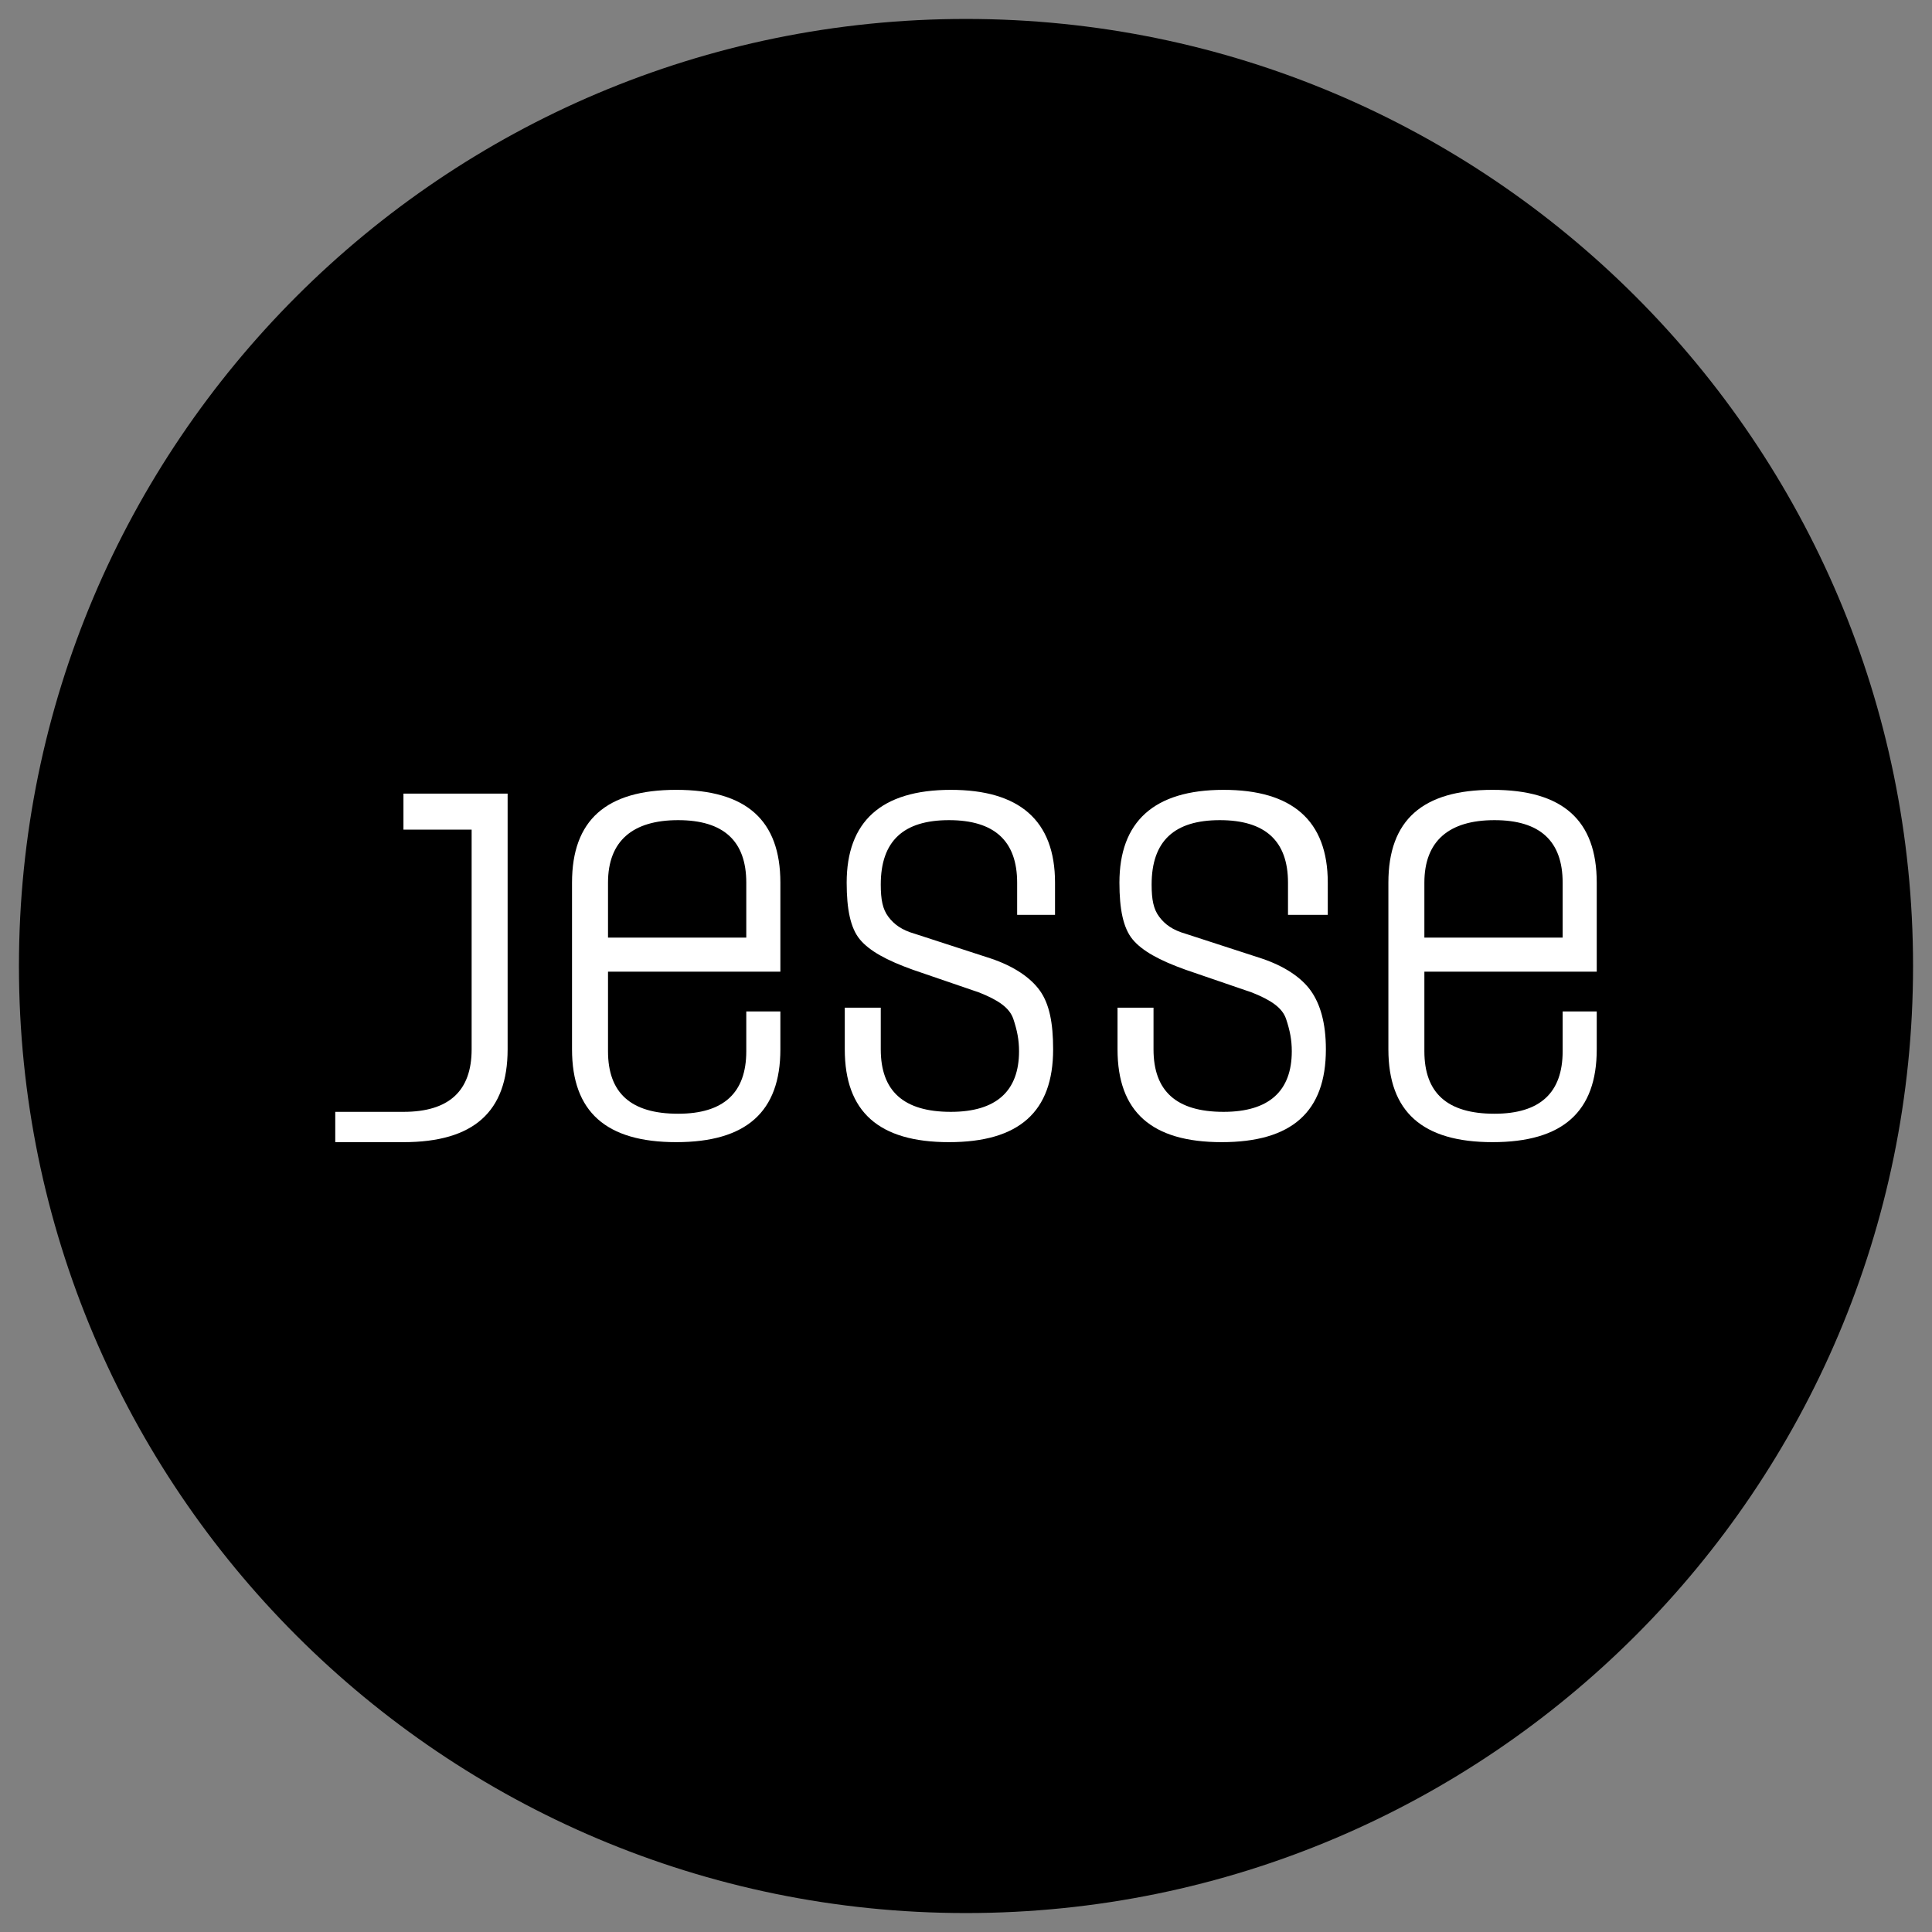 <?xml version="1.0" encoding="utf-8"?>
<!-- Generator: Adobe Illustrator 18.1.0, SVG Export Plug-In . SVG Version: 6.00 Build 0)  -->
<svg version="1.1" id="Livello_1" xmlns="http://www.w3.org/2000/svg" xmlns:xlink="http://www.w3.org/1999/xlink" x="0px" y="0px"
	 viewBox="0 0 102 102" width="102" height="102" enable-background="new 0 0 102 102" xml:space="preserve">
<rect x="0" y="0" width="102" height="102" fill="#808080" stroke="none"/>
<g>
	<path d="M51,101c27.6,0,50-22.4,50-50S78.6,1,51,1C23.4,1,1,23.4,1,51S23.4,101,51,101"/>
	<path fill="#FFFFFF" d="M32.1,49.5h7.3v-2.9c0-2.2-1.2-3.3-3.6-3.3c-2.4,0-3.7,1.1-3.7,3.3V49.5z M41.2,53.3v2.1
		c0,3.3-1.8,4.9-5.5,4.9c-3.7,0-5.5-1.6-5.5-4.9v-8.8c0-3.3,1.8-4.9,5.5-4.9c3.7,0,5.5,1.6,5.5,4.9v4.7h-9.1v4.2
		c0,2.2,1.2,3.3,3.7,3.3c2.4,0,3.6-1.1,3.6-3.3v-2.1H41.2z"/>
	<path fill="#FFFFFF" d="M55.6,48.3h-1.9v-1.7c0-2.2-1.2-3.3-3.6-3.3c-2.4,0-3.6,1.1-3.6,3.4c0,0.8,0.1,1.3,0.4,1.7
		c0.3,0.4,0.7,0.7,1.4,0.9l4,1.3c1.2,0.4,2.1,1,2.6,1.7c0.5,0.7,0.7,1.7,0.7,3.1c0,3.3-1.8,4.9-5.5,4.9c-3.7,0-5.5-1.6-5.5-4.9v-2.2
		h1.9v2.2c0,2.2,1.2,3.3,3.7,3.3c2.4,0,3.6-1.1,3.6-3.2c0-0.6-0.1-1.1-0.3-1.7c-0.2-0.6-0.8-1-1.8-1.4l-3.5-1.2
		c-1.4-0.5-2.3-1-2.8-1.6c-0.5-0.6-0.7-1.6-0.7-3c0-3.2,1.8-4.9,5.5-4.9c3.6,0,5.5,1.6,5.5,4.9V48.3z"/>
	<path fill="#FFFFFF" d="M69.9,48.3h-1.9v-1.7c0-2.2-1.2-3.3-3.6-3.3c-2.4,0-3.6,1.1-3.6,3.4c0,0.8,0.1,1.3,0.4,1.7
		c0.3,0.4,0.7,0.7,1.4,0.9l4,1.3c1.2,0.4,2.1,1,2.6,1.7C69.7,53,70,54,70,55.4c0,3.3-1.8,4.9-5.5,4.9c-3.7,0-5.5-1.6-5.5-4.9v-2.2
		h1.9v2.2c0,2.2,1.2,3.3,3.7,3.3c2.4,0,3.6-1.1,3.6-3.2c0-0.6-0.1-1.1-0.3-1.7c-0.2-0.6-0.8-1-1.8-1.4l-3.5-1.2
		c-1.4-0.5-2.3-1-2.8-1.6c-0.5-0.6-0.7-1.6-0.7-3c0-3.2,1.8-4.9,5.5-4.9c3.6,0,5.5,1.6,5.5,4.9V48.3z"/>
	<path fill="#FFFFFF" d="M75.2,49.5h7.3v-2.9c0-2.2-1.2-3.3-3.6-3.3c-2.4,0-3.7,1.1-3.7,3.3V49.5z M84.3,53.3v2.1
		c0,3.3-1.8,4.9-5.5,4.9c-3.7,0-5.5-1.6-5.5-4.9v-8.8c0-3.3,1.8-4.9,5.5-4.9c3.7,0,5.5,1.6,5.5,4.9v4.7h-9.1v4.2
		c0,2.2,1.2,3.3,3.7,3.3c2.4,0,3.6-1.1,3.6-3.3v-2.1H84.3z"/>
	<path fill="#FFFFFF" d="M24.9,41.9h-3.6v1.9h3.6v2.8v3v3.1v2.7c0,2.2-1.2,3.3-3.6,3.3h-3.6v1.6h3.6c3.7,0,5.5-1.6,5.5-4.9v-2.7
		v-6.1v-4.7H24.9z"/>
</g>
</svg>
